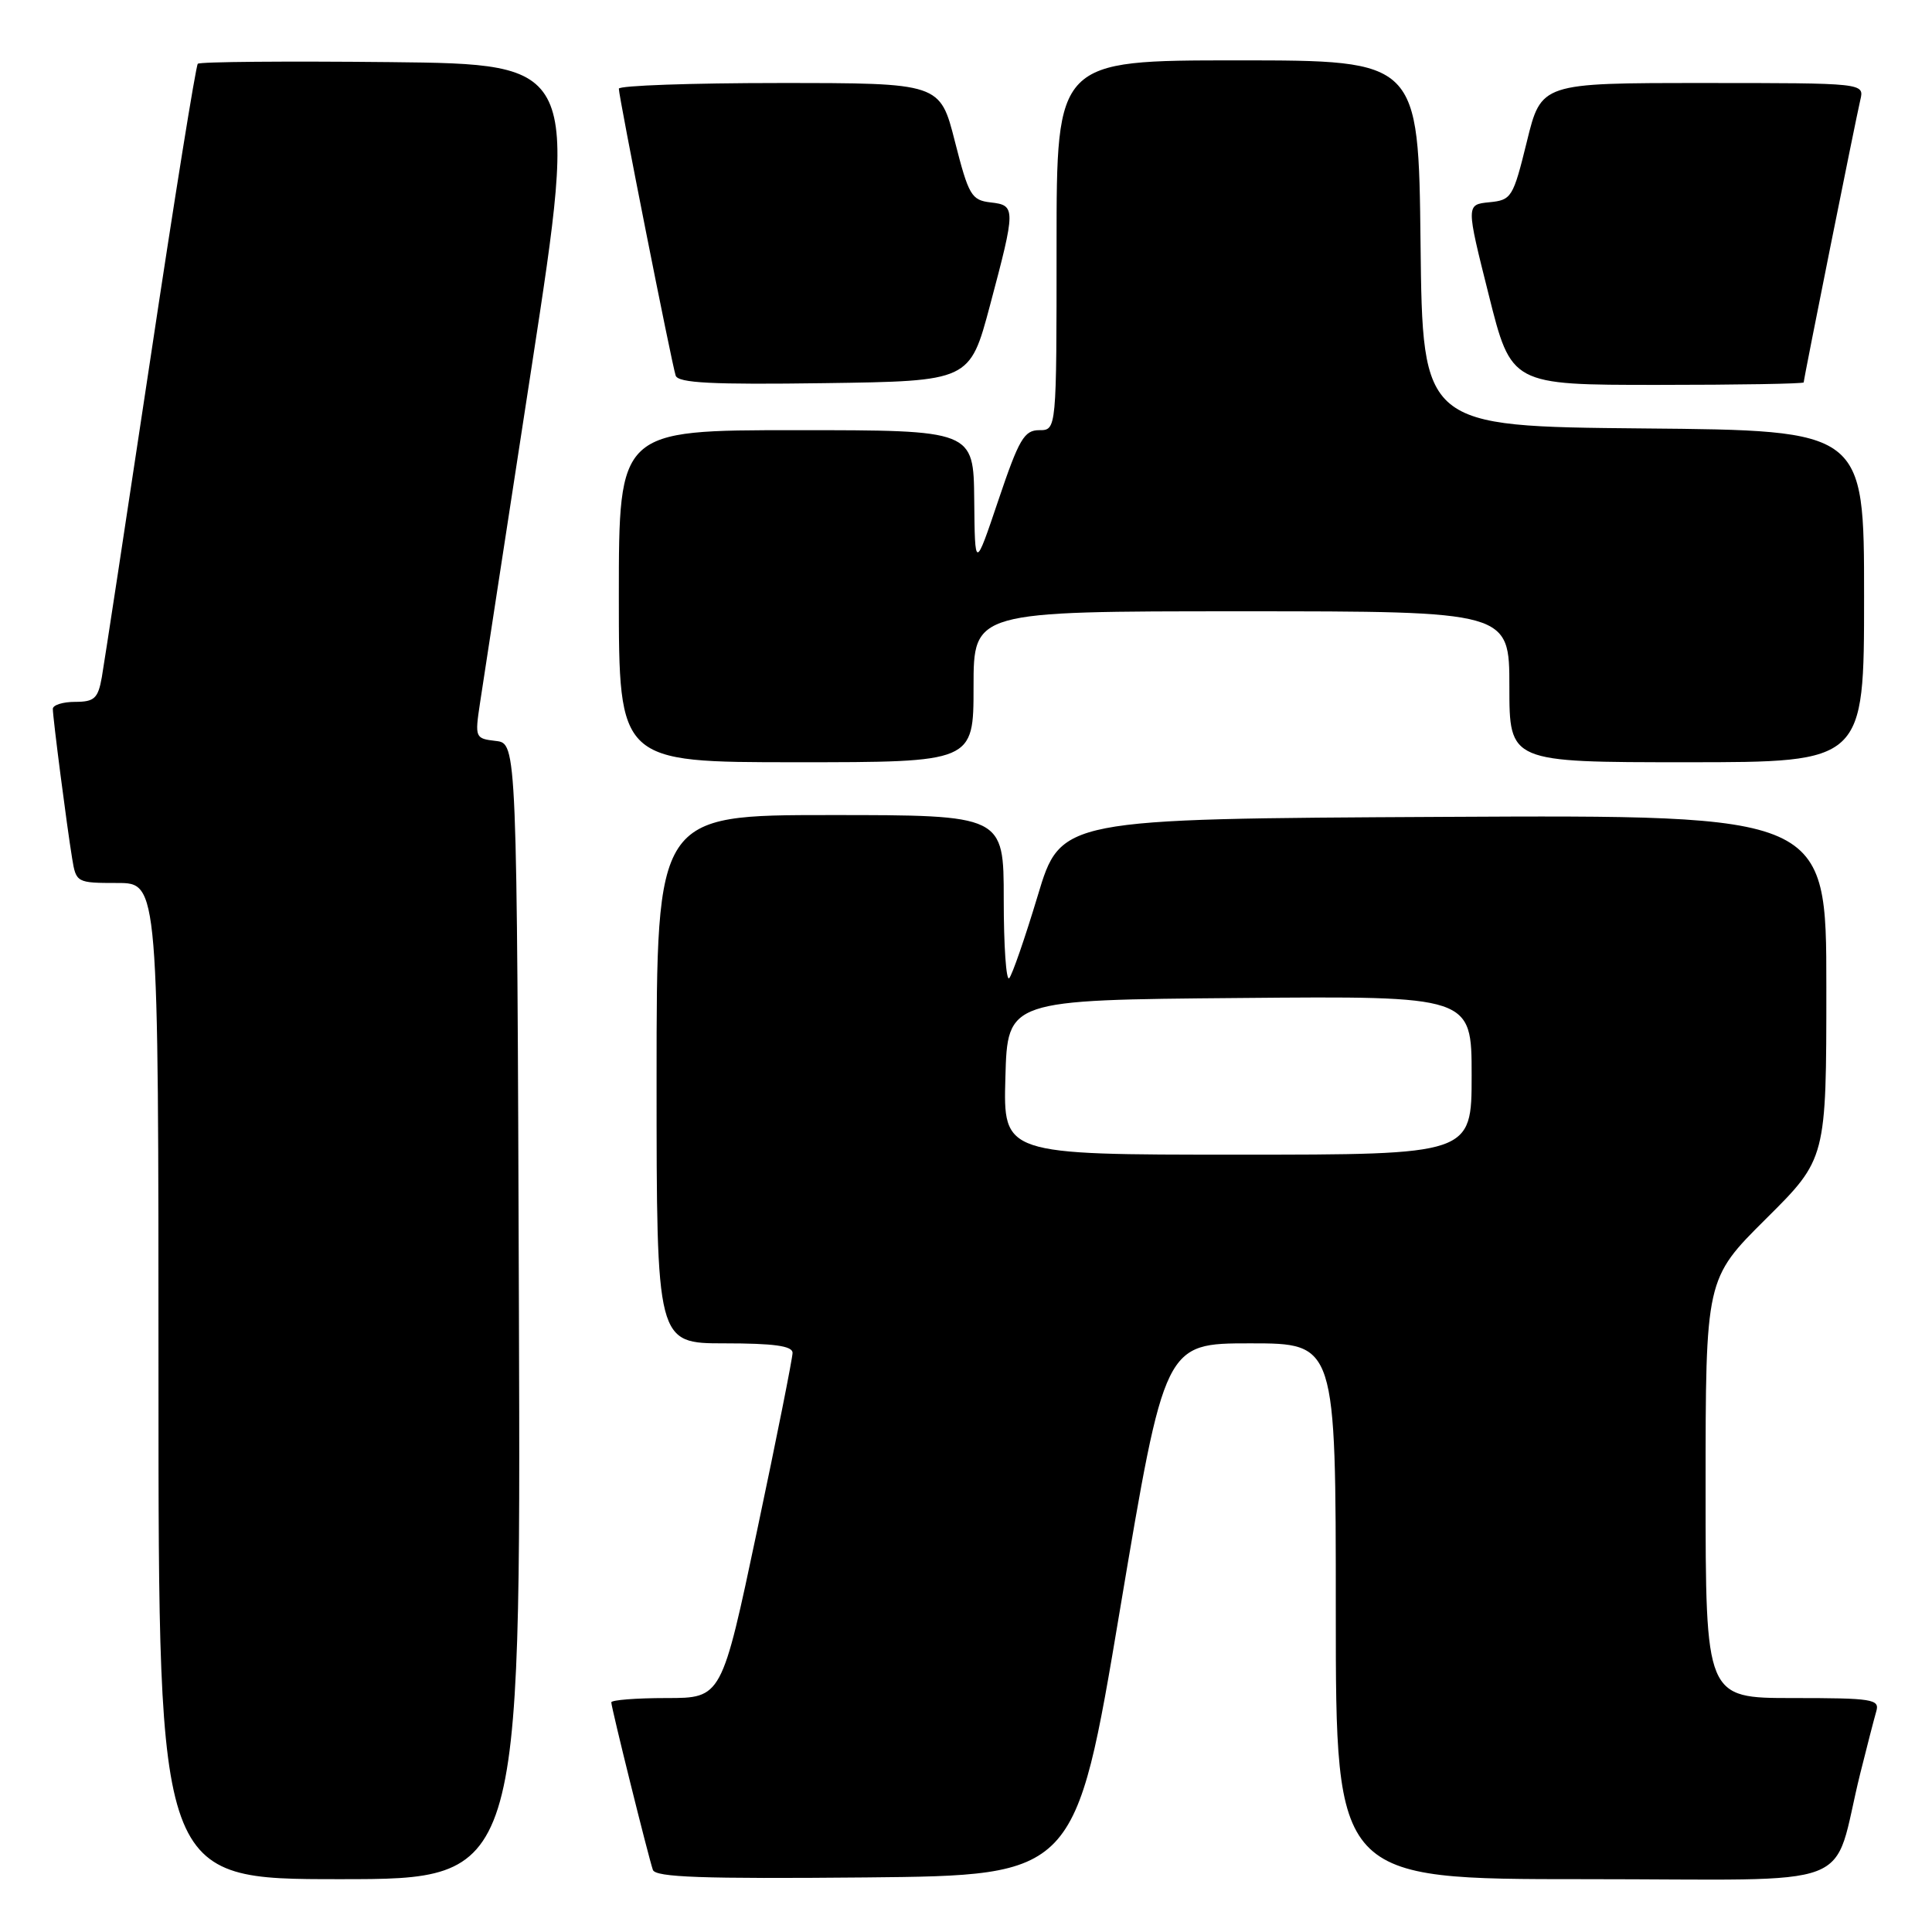 <?xml version="1.0" encoding="UTF-8" standalone="no"?>
<!DOCTYPE svg PUBLIC "-//W3C//DTD SVG 1.1//EN" "http://www.w3.org/Graphics/SVG/1.1/DTD/svg11.dtd" >
<svg xmlns="http://www.w3.org/2000/svg" xmlns:xlink="http://www.w3.org/1999/xlink" version="1.1" viewBox="0 0 256 256">
 <g >
 <path fill="currentColor"
d=" M 68.76 173.75 C 68.50 98.50 68.50 98.50 65.70 98.18 C 62.96 97.86 62.91 97.76 63.60 93.18 C 63.99 90.61 67.07 70.50 70.46 48.50 C 76.61 8.50 76.61 8.50 51.66 8.23 C 37.93 8.09 26.48 8.18 26.21 8.45 C 25.95 8.72 23.10 26.39 19.90 47.72 C 16.69 69.05 13.80 87.96 13.49 89.75 C 12.99 92.55 12.50 93.00 9.95 93.00 C 8.33 93.00 7.00 93.42 7.00 93.93 C 7.00 95.10 8.85 109.42 9.56 113.75 C 10.08 116.95 10.17 117.00 15.55 117.00 C 21.00 117.00 21.00 117.00 21.00 183.00 C 21.00 249.00 21.00 249.00 45.01 249.00 C 69.01 249.00 69.01 249.00 68.76 173.75 Z  M 148.41 213.25 C 154.33 178.00 154.33 178.00 165.66 178.00 C 177.00 178.00 177.00 178.00 177.00 213.50 C 177.00 249.00 177.00 249.00 209.96 249.00 C 247.22 249.00 242.58 250.78 246.49 235.00 C 247.38 231.43 248.34 227.71 248.62 226.75 C 249.09 225.15 248.11 225.00 237.57 225.00 C 226.00 225.00 226.00 225.00 226.00 197.23 C 226.00 169.45 226.00 169.45 234.00 161.50 C 242.00 153.55 242.00 153.55 242.00 130.76 C 242.00 107.98 242.00 107.98 191.28 108.24 C 140.56 108.50 140.56 108.50 137.50 118.70 C 135.81 124.31 134.11 129.22 133.72 129.62 C 133.32 130.01 133.00 125.31 133.00 119.17 C 133.00 108.00 133.00 108.00 110.00 108.00 C 87.00 108.00 87.00 108.00 87.00 143.00 C 87.00 178.00 87.00 178.00 96.00 178.00 C 102.53 178.00 105.00 178.34 105.02 179.25 C 105.02 179.94 102.92 190.51 100.33 202.75 C 95.63 225.00 95.63 225.00 88.32 225.00 C 84.29 225.00 81.00 225.26 81.00 225.57 C 81.00 226.26 85.90 246.00 86.51 247.77 C 86.85 248.75 93.03 248.97 114.72 248.77 C 142.50 248.50 142.50 248.50 148.41 213.25 Z  M 129.00 91.00 C 129.00 81.00 129.00 81.00 164.50 81.00 C 200.00 81.00 200.00 81.00 200.00 91.00 C 200.00 101.00 200.00 101.00 223.50 101.00 C 247.00 101.00 247.00 101.00 247.00 79.02 C 247.00 57.03 247.00 57.03 217.75 56.77 C 188.50 56.50 188.50 56.50 188.23 32.25 C 187.96 8.00 187.96 8.00 163.98 8.00 C 140.00 8.00 140.00 8.00 140.00 32.50 C 140.00 57.00 140.00 57.00 137.71 57.00 C 135.71 57.00 135.02 58.19 132.30 66.25 C 129.18 75.50 129.18 75.50 129.09 66.25 C 129.00 57.00 129.00 57.00 105.50 57.00 C 82.00 57.00 82.00 57.00 82.00 79.00 C 82.00 101.00 82.00 101.00 105.50 101.00 C 129.00 101.00 129.00 101.00 129.00 91.00 Z  M 131.17 40.50 C 134.61 27.58 134.61 27.20 131.25 26.82 C 128.72 26.52 128.35 25.89 126.53 18.75 C 124.56 11.00 124.56 11.00 103.28 11.00 C 91.58 11.00 82.00 11.34 82.00 11.75 C 81.99 12.80 89.01 48.21 89.53 49.77 C 89.86 50.75 94.33 50.98 109.23 50.77 C 128.50 50.50 128.50 50.50 131.17 40.50 Z  M 239.00 50.67 C 239.00 50.19 245.88 15.90 246.50 13.25 C 247.04 11.00 247.04 11.00 225.63 11.00 C 204.22 11.00 204.22 11.00 202.32 18.75 C 200.49 26.19 200.29 26.51 197.34 26.80 C 194.26 27.11 194.26 27.11 197.26 39.05 C 200.25 51.00 200.25 51.00 219.62 51.00 C 230.28 51.00 239.00 50.85 239.00 50.67 Z  M 133.22 142.75 C 133.50 132.50 133.50 132.50 164.25 132.24 C 195.00 131.97 195.00 131.97 195.00 142.49 C 195.00 153.00 195.00 153.00 163.97 153.00 C 132.93 153.00 132.93 153.00 133.22 142.75 Z "/>
</g>
</svg>